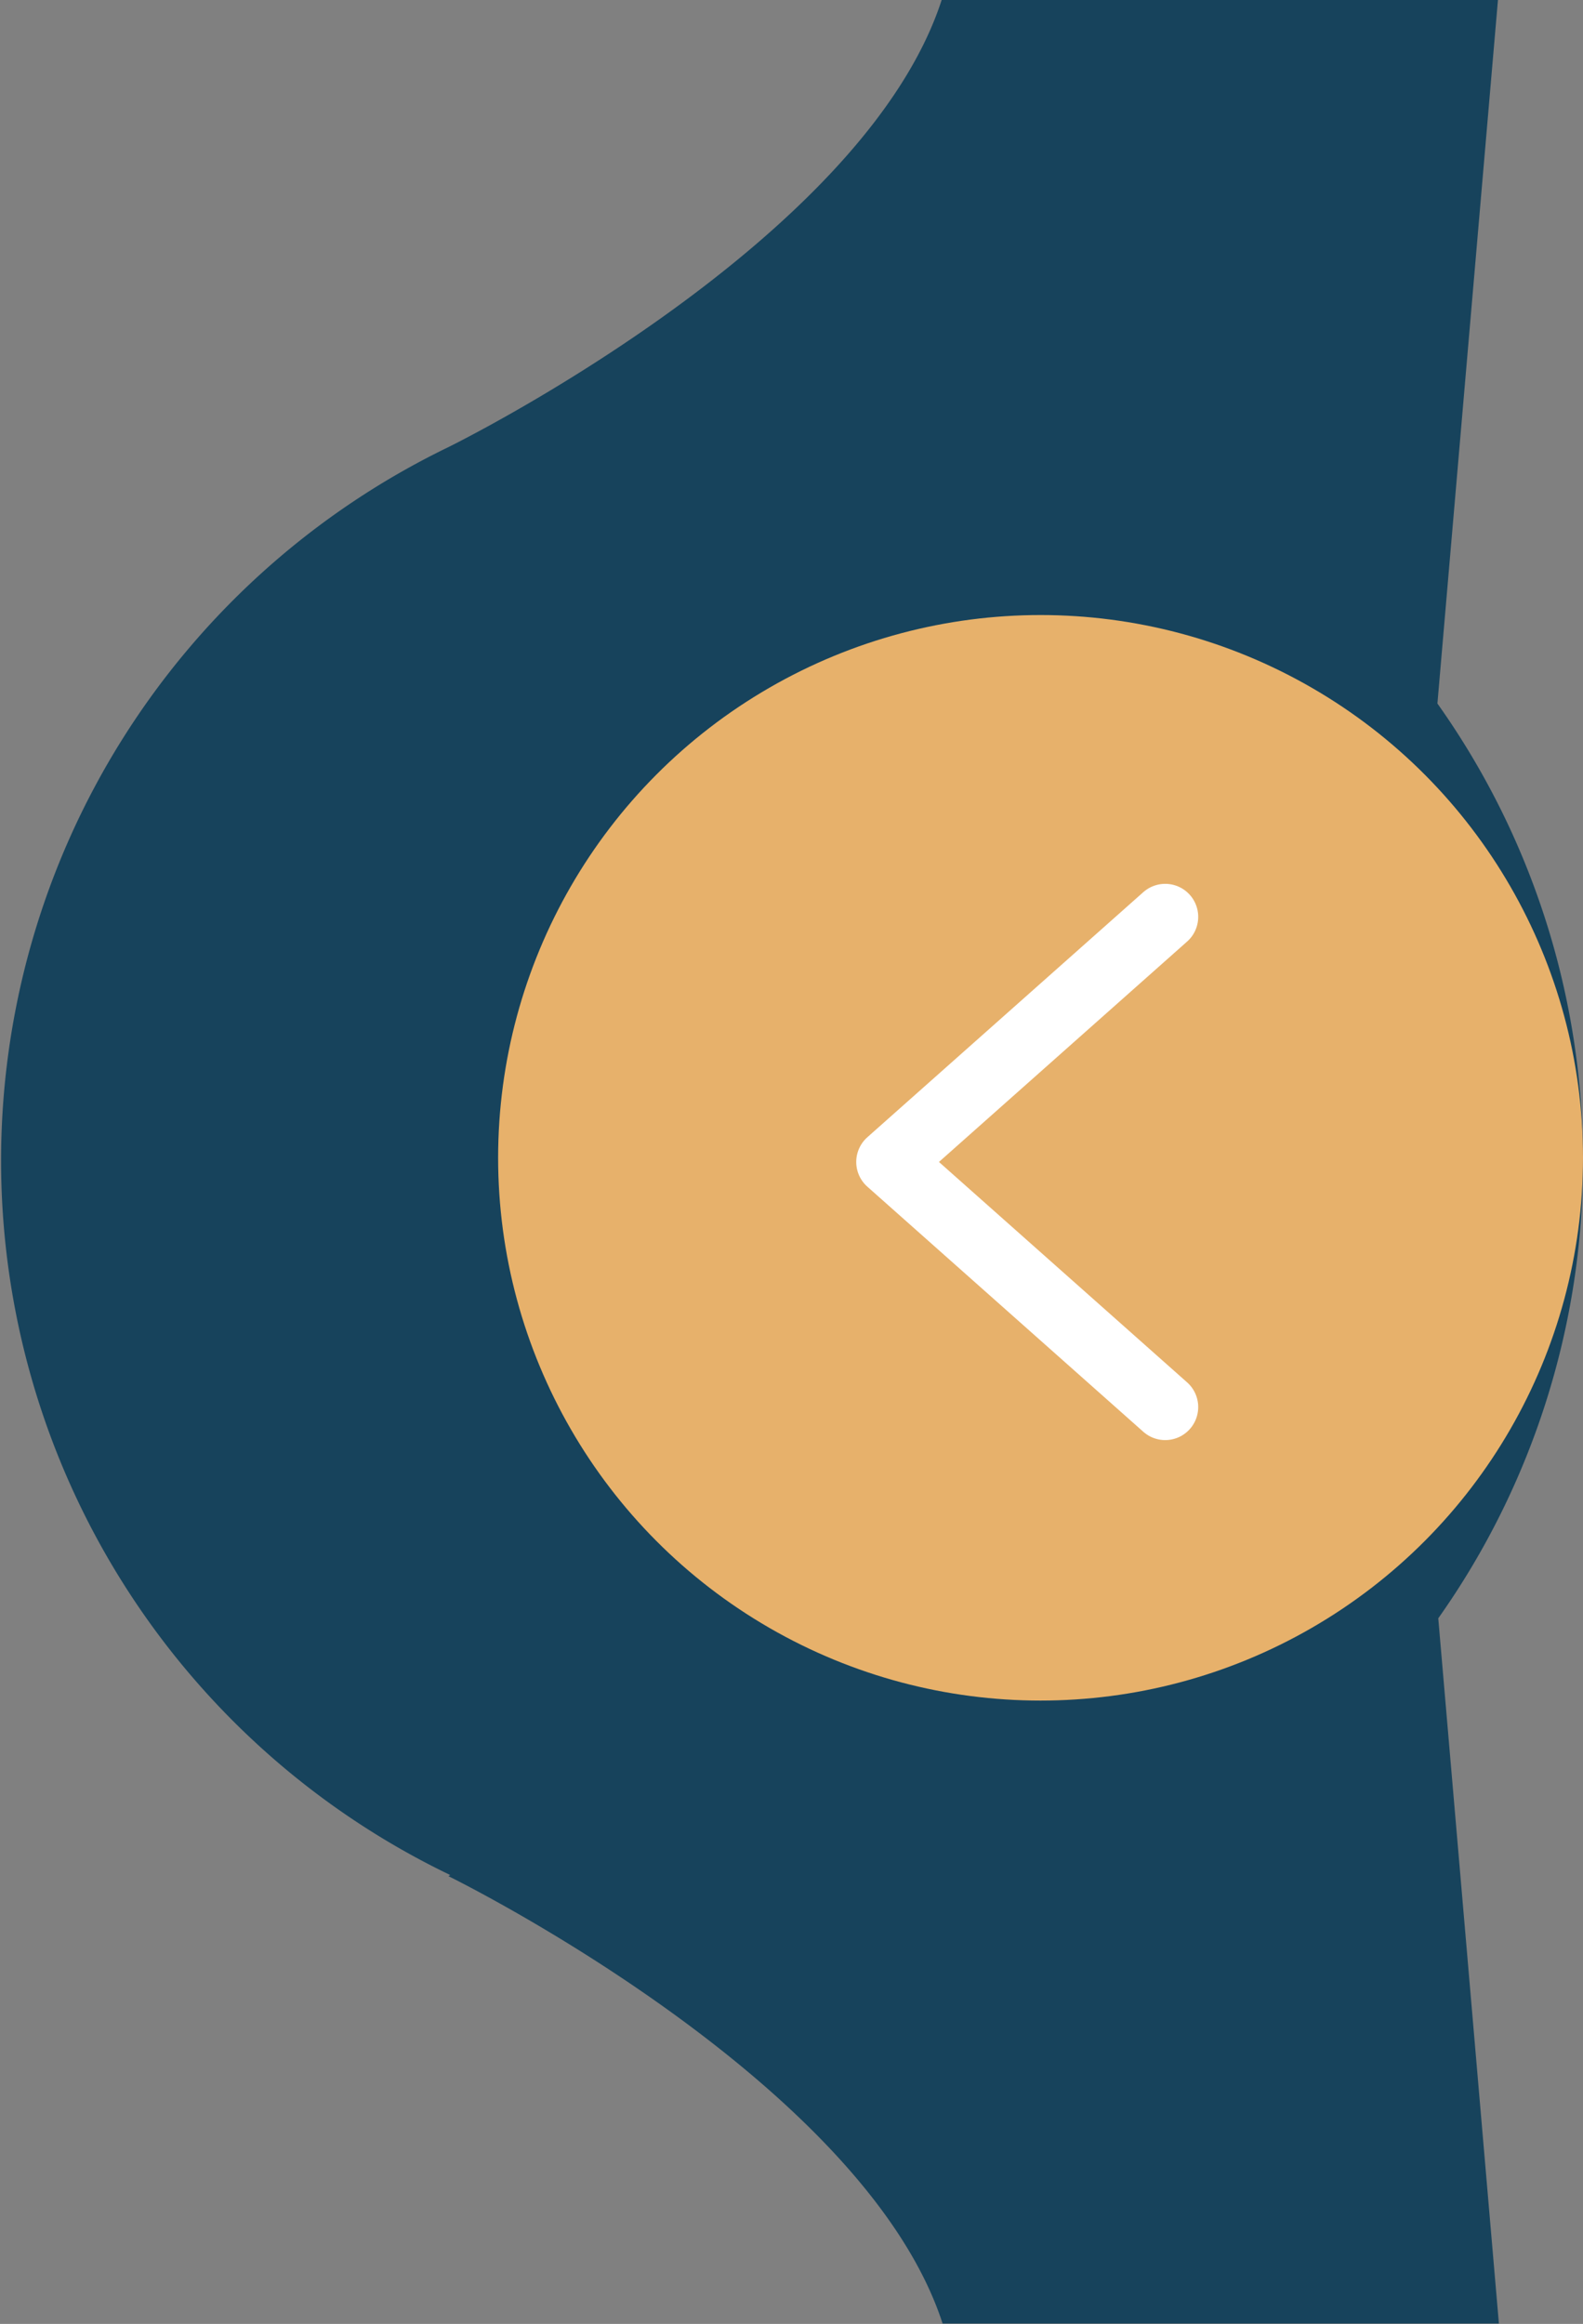 <svg id="Space" xmlns="http://www.w3.org/2000/svg" viewBox="0 0 167.89 246.32"><rect x="0" y="0" width="167.89" height="246.32" fill="#808080" stroke="none"/><defs><style>.cls-1{fill:#17435c;}.cls-2{fill:#e7b16b;}.cls-3{fill:none;stroke:#fff;stroke-linecap:round;stroke-linejoin:round;stroke-width:7px;}</style></defs><path class="cls-1" d="M167.89,123.06a83.56,83.56,0,0,0-15.44-48.49L158.87,0h-59C91.64,25.36,49.24,46.56,47.56,47.39l0,0,0,0h0a84,84,0,0,0,.19,151.35l-.19.12s44,21.55,52.41,47.42h59l-6.43-74.75A83.54,83.54,0,0,0,167.89,123.06Z"/><circle class="cls-2" cx="110.36" cy="122.72" r="57.53"/><polyline class="cls-3" points="123.58 97.18 94.31 123.16 123.58 149.14"/></svg>